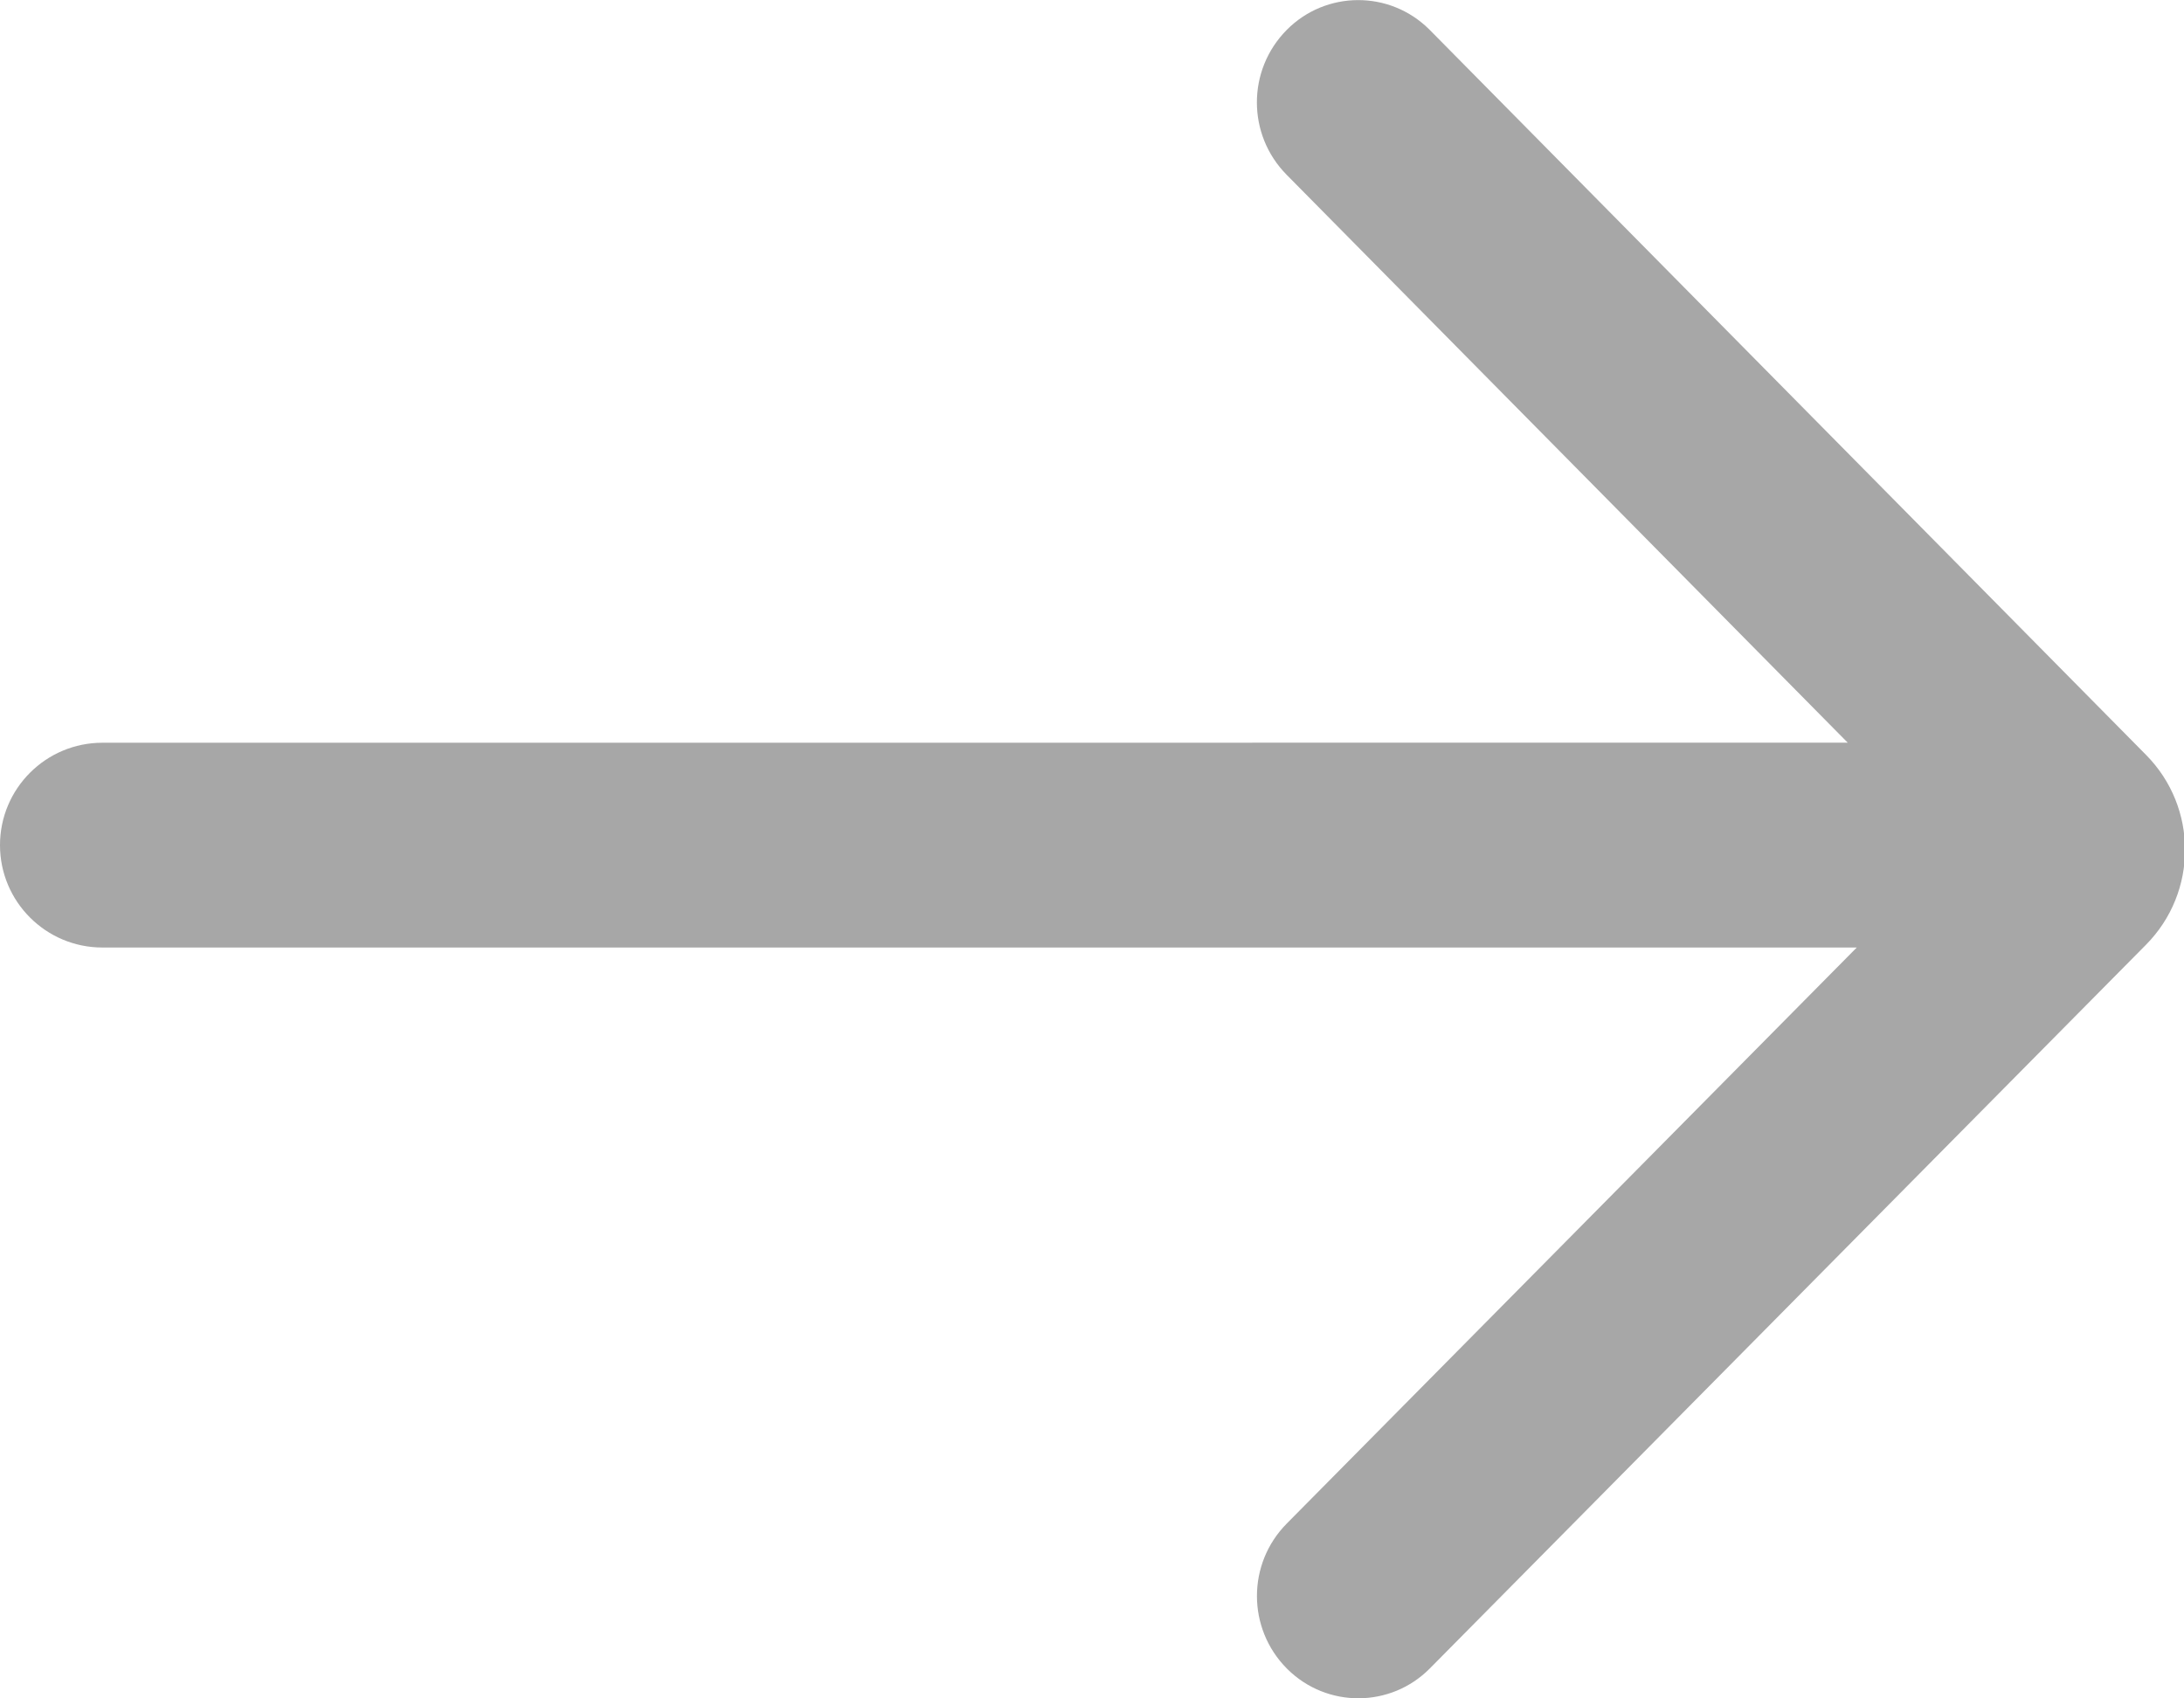 <svg height="28" viewBox="0 0 36 28" width="36" xmlns="http://www.w3.org/2000/svg"><path d="m1257.457 1304.244-9.249-9.363c-.654-.662-.653-1.726.001-2.387.645-.652 1.695-.657 2.347-.012.004.004.009.009.013.013l11.806 11.951c.857.867.856 2.263-.001 3.129l-11.805 11.931c-.645.652-1.695.657-2.347.012-.004-.004-.009-.009-.013-.013-.654-.662-.653-1.726.001-2.387l9.396-9.497h-28.918c-.932 0-1.688-.756-1.688-1.688s.756-1.688 1.688-1.688z" fill="#a7a7a7" transform="translate(-1227 -1292)"/></svg>